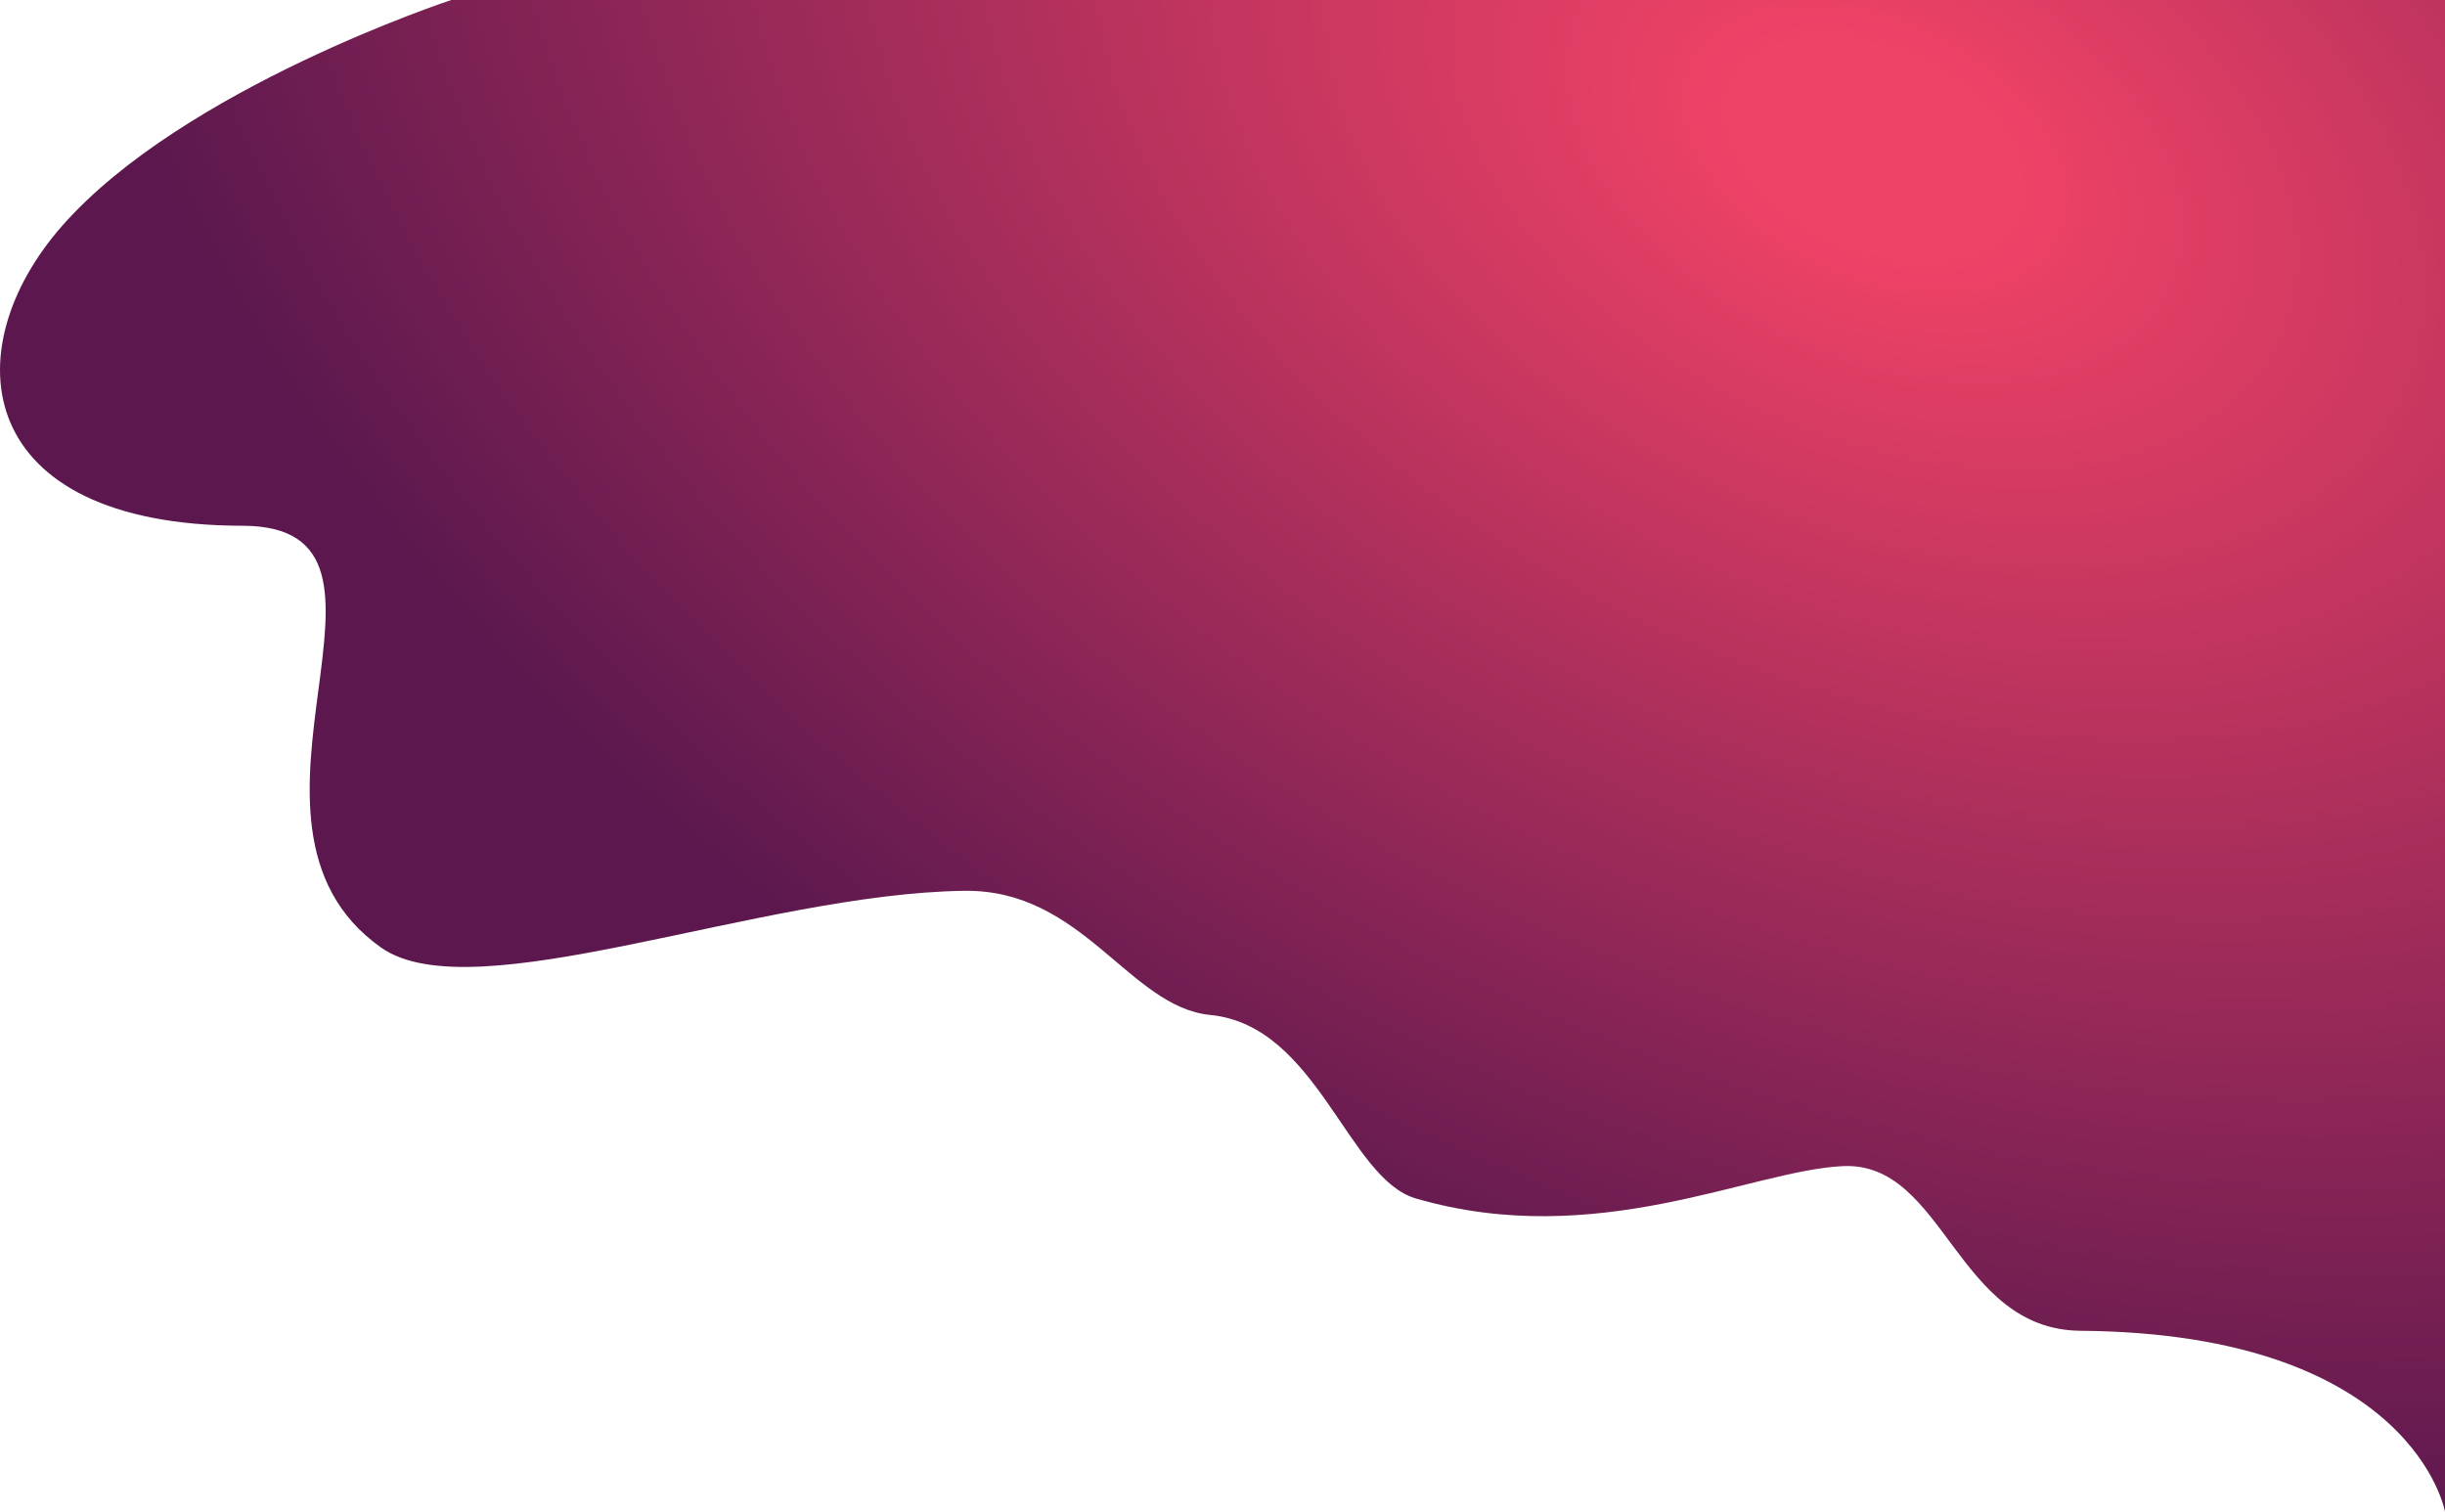 <svg width="296" height="183" viewBox="0 0 296 183" fill="none" xmlns="http://www.w3.org/2000/svg">
<g clip-path="url(#clip0)">
<path d="M29.352 63.649C-3.273 63.604 -5.709 42.387 7.522 27.343C22.188 10.665 54.629 0 54.629 0H296.001V183C296.001 183 292.127 161.433 251.887 161.107C236.769 160.983 235.445 140.602 223.102 141.174C211.968 141.69 193.291 151.448 171.424 145.094C163.148 142.699 159.517 124.142 146.521 122.875C136.698 121.913 131.118 107.666 116.783 107.845C92.002 108.144 57.282 122.599 46.126 114.707C24.712 99.561 52.932 63.679 29.352 63.649Z" fill="url(#paint0_radial)"/>
</g>
<defs>
<radialGradient id="paint0_radial" cx="0" cy="0" r="1" gradientUnits="userSpaceOnUse" gradientTransform="translate(227.571 17.951) rotate(115.331) scale(150.269 234.335)">
<stop offset="0.078" stop-color="#EE4266"/>
<stop offset="1" stop-color="#5C184E"/>
</radialGradient>
<clipPath id="clip0">
<rect width="296" height="183" fill="white"/>
</clipPath>
</defs>
</svg>
